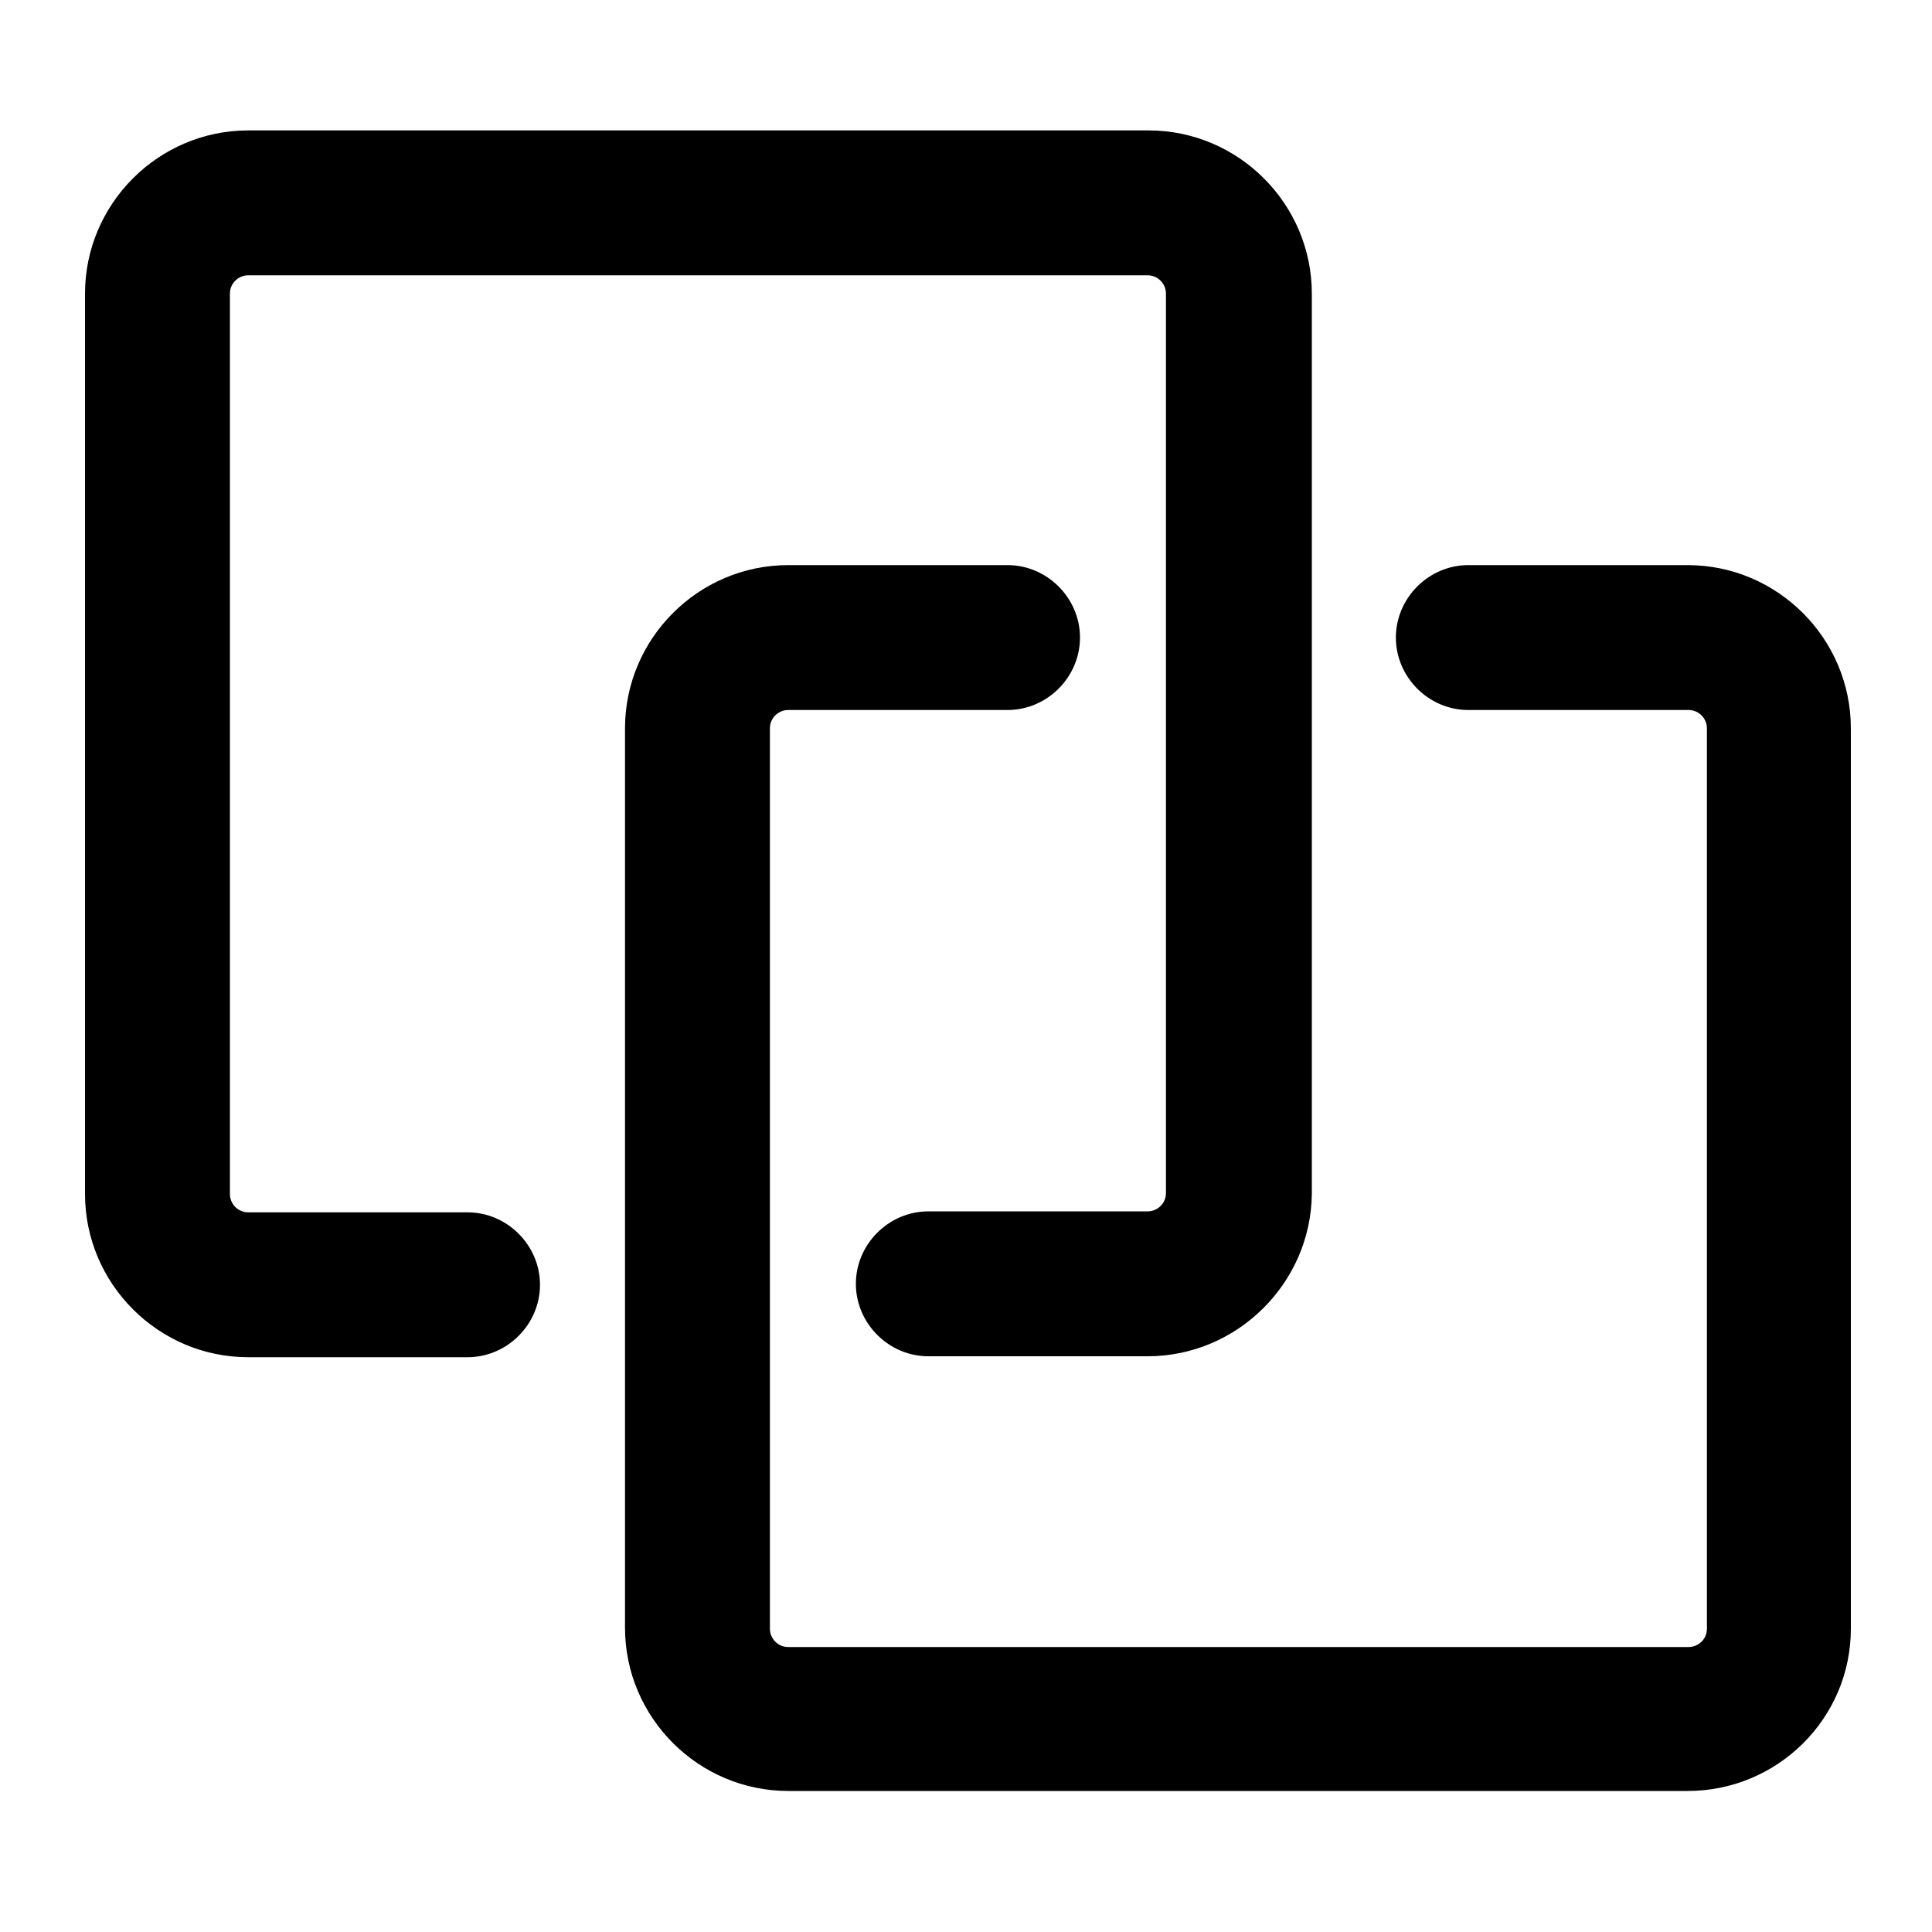 <?xml version="1.0" standalone="no"?><!DOCTYPE svg PUBLIC "-//W3C//DTD SVG 1.1//EN" "http://www.w3.org/Graphics/SVG/1.1/DTD/svg11.dtd"><svg class="icon" width="32px" height="32.00px" viewBox="0 0 1024 1024" version="1.1" xmlns="http://www.w3.org/2000/svg"><path  d="M608.256 718.848H492.032c-20.992 0-38.4-17.408-38.4-38.4s17.408-38.4 38.4-38.4h116.224c5.12 0 9.728-4.096 9.728-9.728V155.648c0-5.12-4.096-9.728-9.728-9.728H131.584c-5.12 0-9.728 4.096-9.728 9.728v477.184c0 5.12 4.096 9.728 9.728 9.728h116.224c20.992 0 38.4 17.408 38.4 38.4s-17.408 38.4-38.4 38.4H131.584c-47.616 0-86.528-38.912-86.528-86.528V155.648c0-47.616 38.912-86.528 86.528-86.528h477.184c47.616 0 86.528 38.912 86.528 86.528v477.184c-0.512 47.104-39.424 86.016-87.04 86.016z"  /><path  d="M894.464 949.248H417.792c-47.616 0-86.528-38.912-86.528-86.528V386.048c0-47.616 38.912-86.528 86.528-86.528h116.224c20.992 0 38.4 17.408 38.4 38.4s-17.408 38.4-38.4 38.4H417.792c-5.12 0-9.728 4.096-9.728 9.728v477.184c0 5.12 4.096 9.728 9.728 9.728h477.184c5.12 0 9.728-4.096 9.728-9.728V386.048c0-5.12-4.096-9.728-9.728-9.728H778.24c-20.992 0-38.4-17.408-38.4-38.4s17.408-38.4 38.4-38.4h116.224c47.616 0 86.528 38.912 86.528 86.528v477.184c0 47.616-38.912 86.016-86.528 86.016z"  /></svg>
